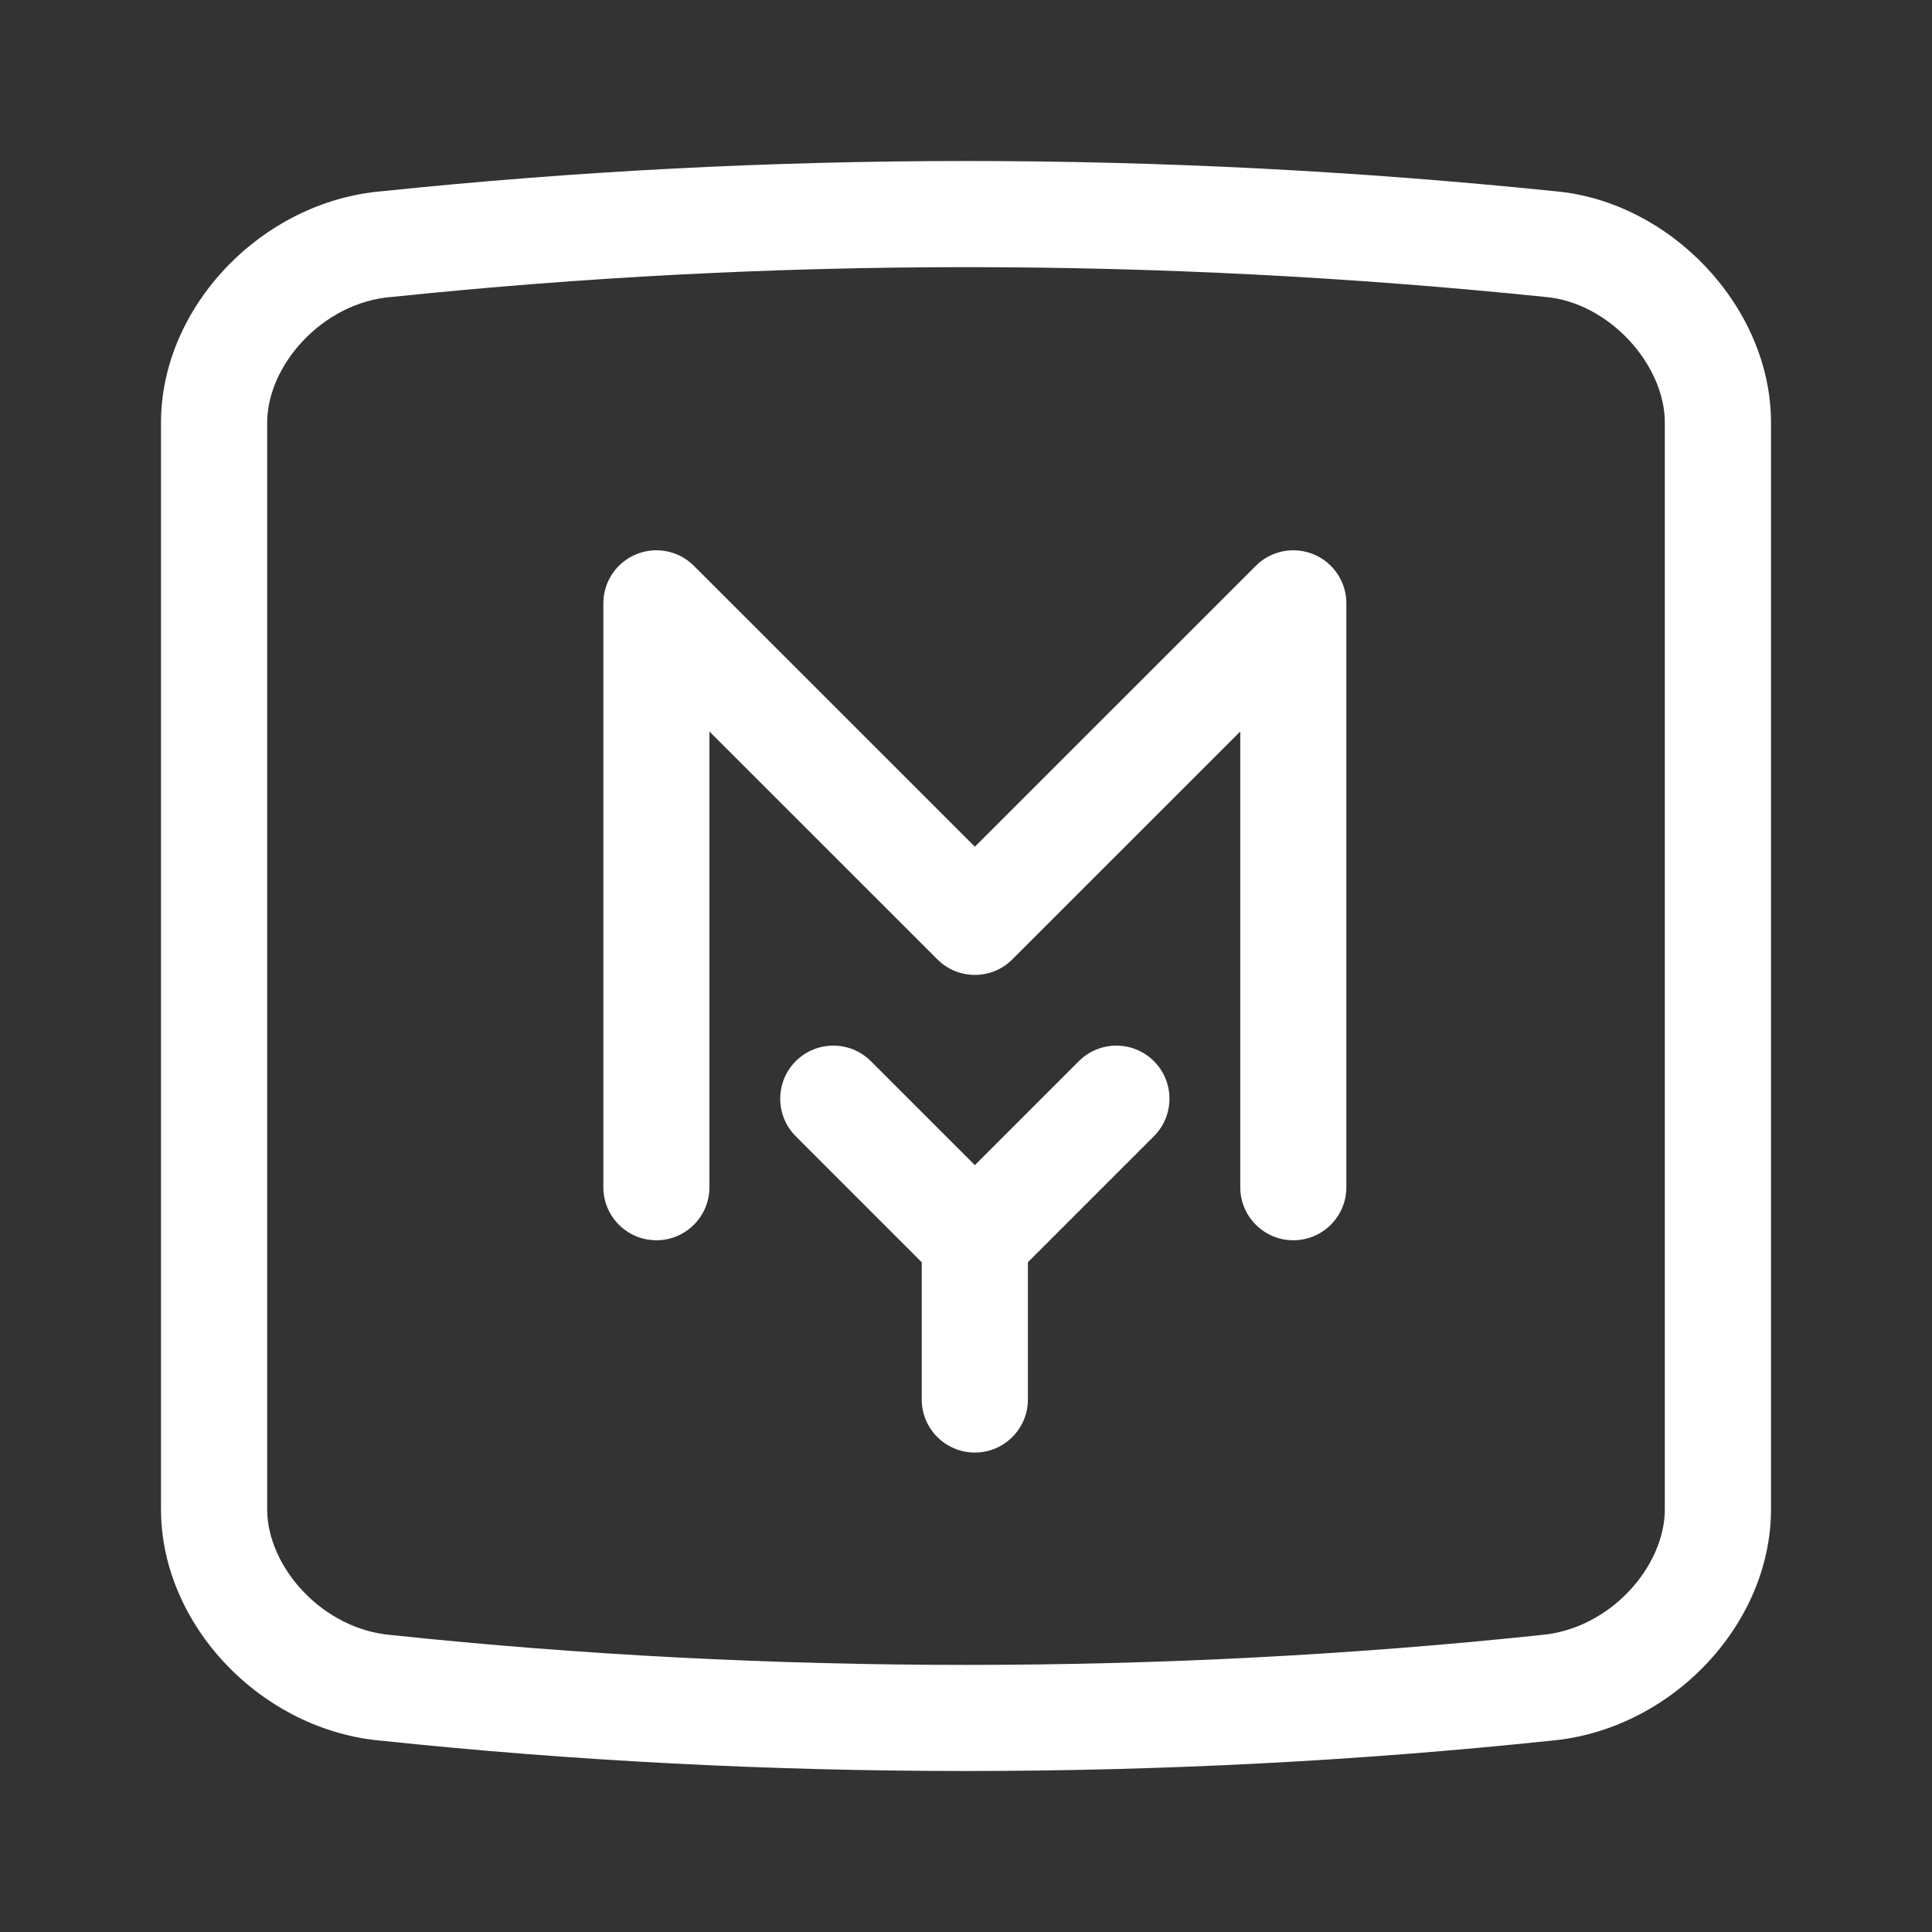 <svg xmlns="http://www.w3.org/2000/svg" width="24" height="24" viewBox="0 0 24 24" fill="none"><rect x="0" y="0" width="24" height="24" fill="#333333" stroke="none"/><rect width="24" height="24" fill="none"/>
<path fill-rule="evenodd" clip-rule="evenodd" d="M7.902 6.886C8.148 6.784 8.431 6.84 8.62 7.029L12.11 10.518L15.6 7.029C15.788 6.84 16.072 6.784 16.318 6.886C16.565 6.988 16.725 7.228 16.725 7.495V14.748C16.725 15.112 16.43 15.407 16.066 15.407C15.702 15.407 15.407 15.112 15.407 14.748V9.087L12.576 11.917C12.319 12.175 11.901 12.175 11.644 11.917L8.813 9.087V14.748C8.813 15.112 8.518 15.407 8.154 15.407C7.79 15.407 7.495 15.112 7.495 14.748V7.495C7.495 7.228 7.655 6.988 7.902 6.886ZM12.769 15.68L14.334 14.115C14.592 13.857 14.592 13.44 14.334 13.182C14.077 12.925 13.659 12.925 13.402 13.182L12.11 14.474L10.818 13.182C10.56 12.925 10.143 12.925 9.885 13.182C9.628 13.44 9.628 13.857 9.885 14.115L11.45 15.68V17.385C11.45 17.749 11.746 18.044 12.11 18.044C12.474 18.044 12.769 17.749 12.769 17.385V15.68Z" fill="white"/>
<path fill-rule="evenodd" clip-rule="evenodd" d="M4.874 20.312L4.888 20.314C7.216 20.559 9.607 20.682 12 20.682C14.393 20.682 16.784 20.559 19.112 20.314L19.126 20.312L19.14 20.311C20.002 20.239 20.681 19.458 20.681 18.75V5.25C20.681 4.527 19.985 3.757 19.198 3.689L19.188 3.688L19.178 3.687C14.392 3.196 9.608 3.196 4.886 3.687L4.873 3.688L4.86 3.689C3.998 3.761 3.319 4.543 3.319 5.25V18.75C3.319 19.458 3.998 20.239 4.86 20.311L4.874 20.312ZM19.25 21.625C20.75 21.5 22 20.188 22 18.75V5.25C22 3.813 20.75 2.5 19.312 2.375C14.438 1.875 9.563 1.875 4.75 2.375C3.25 2.5 2 3.813 2 5.25V18.75C2 20.188 3.25 21.5 4.75 21.625C7.125 21.875 9.563 22 12 22C14.438 22 16.875 21.875 19.25 21.625Z" fill="white"/>
</svg>
